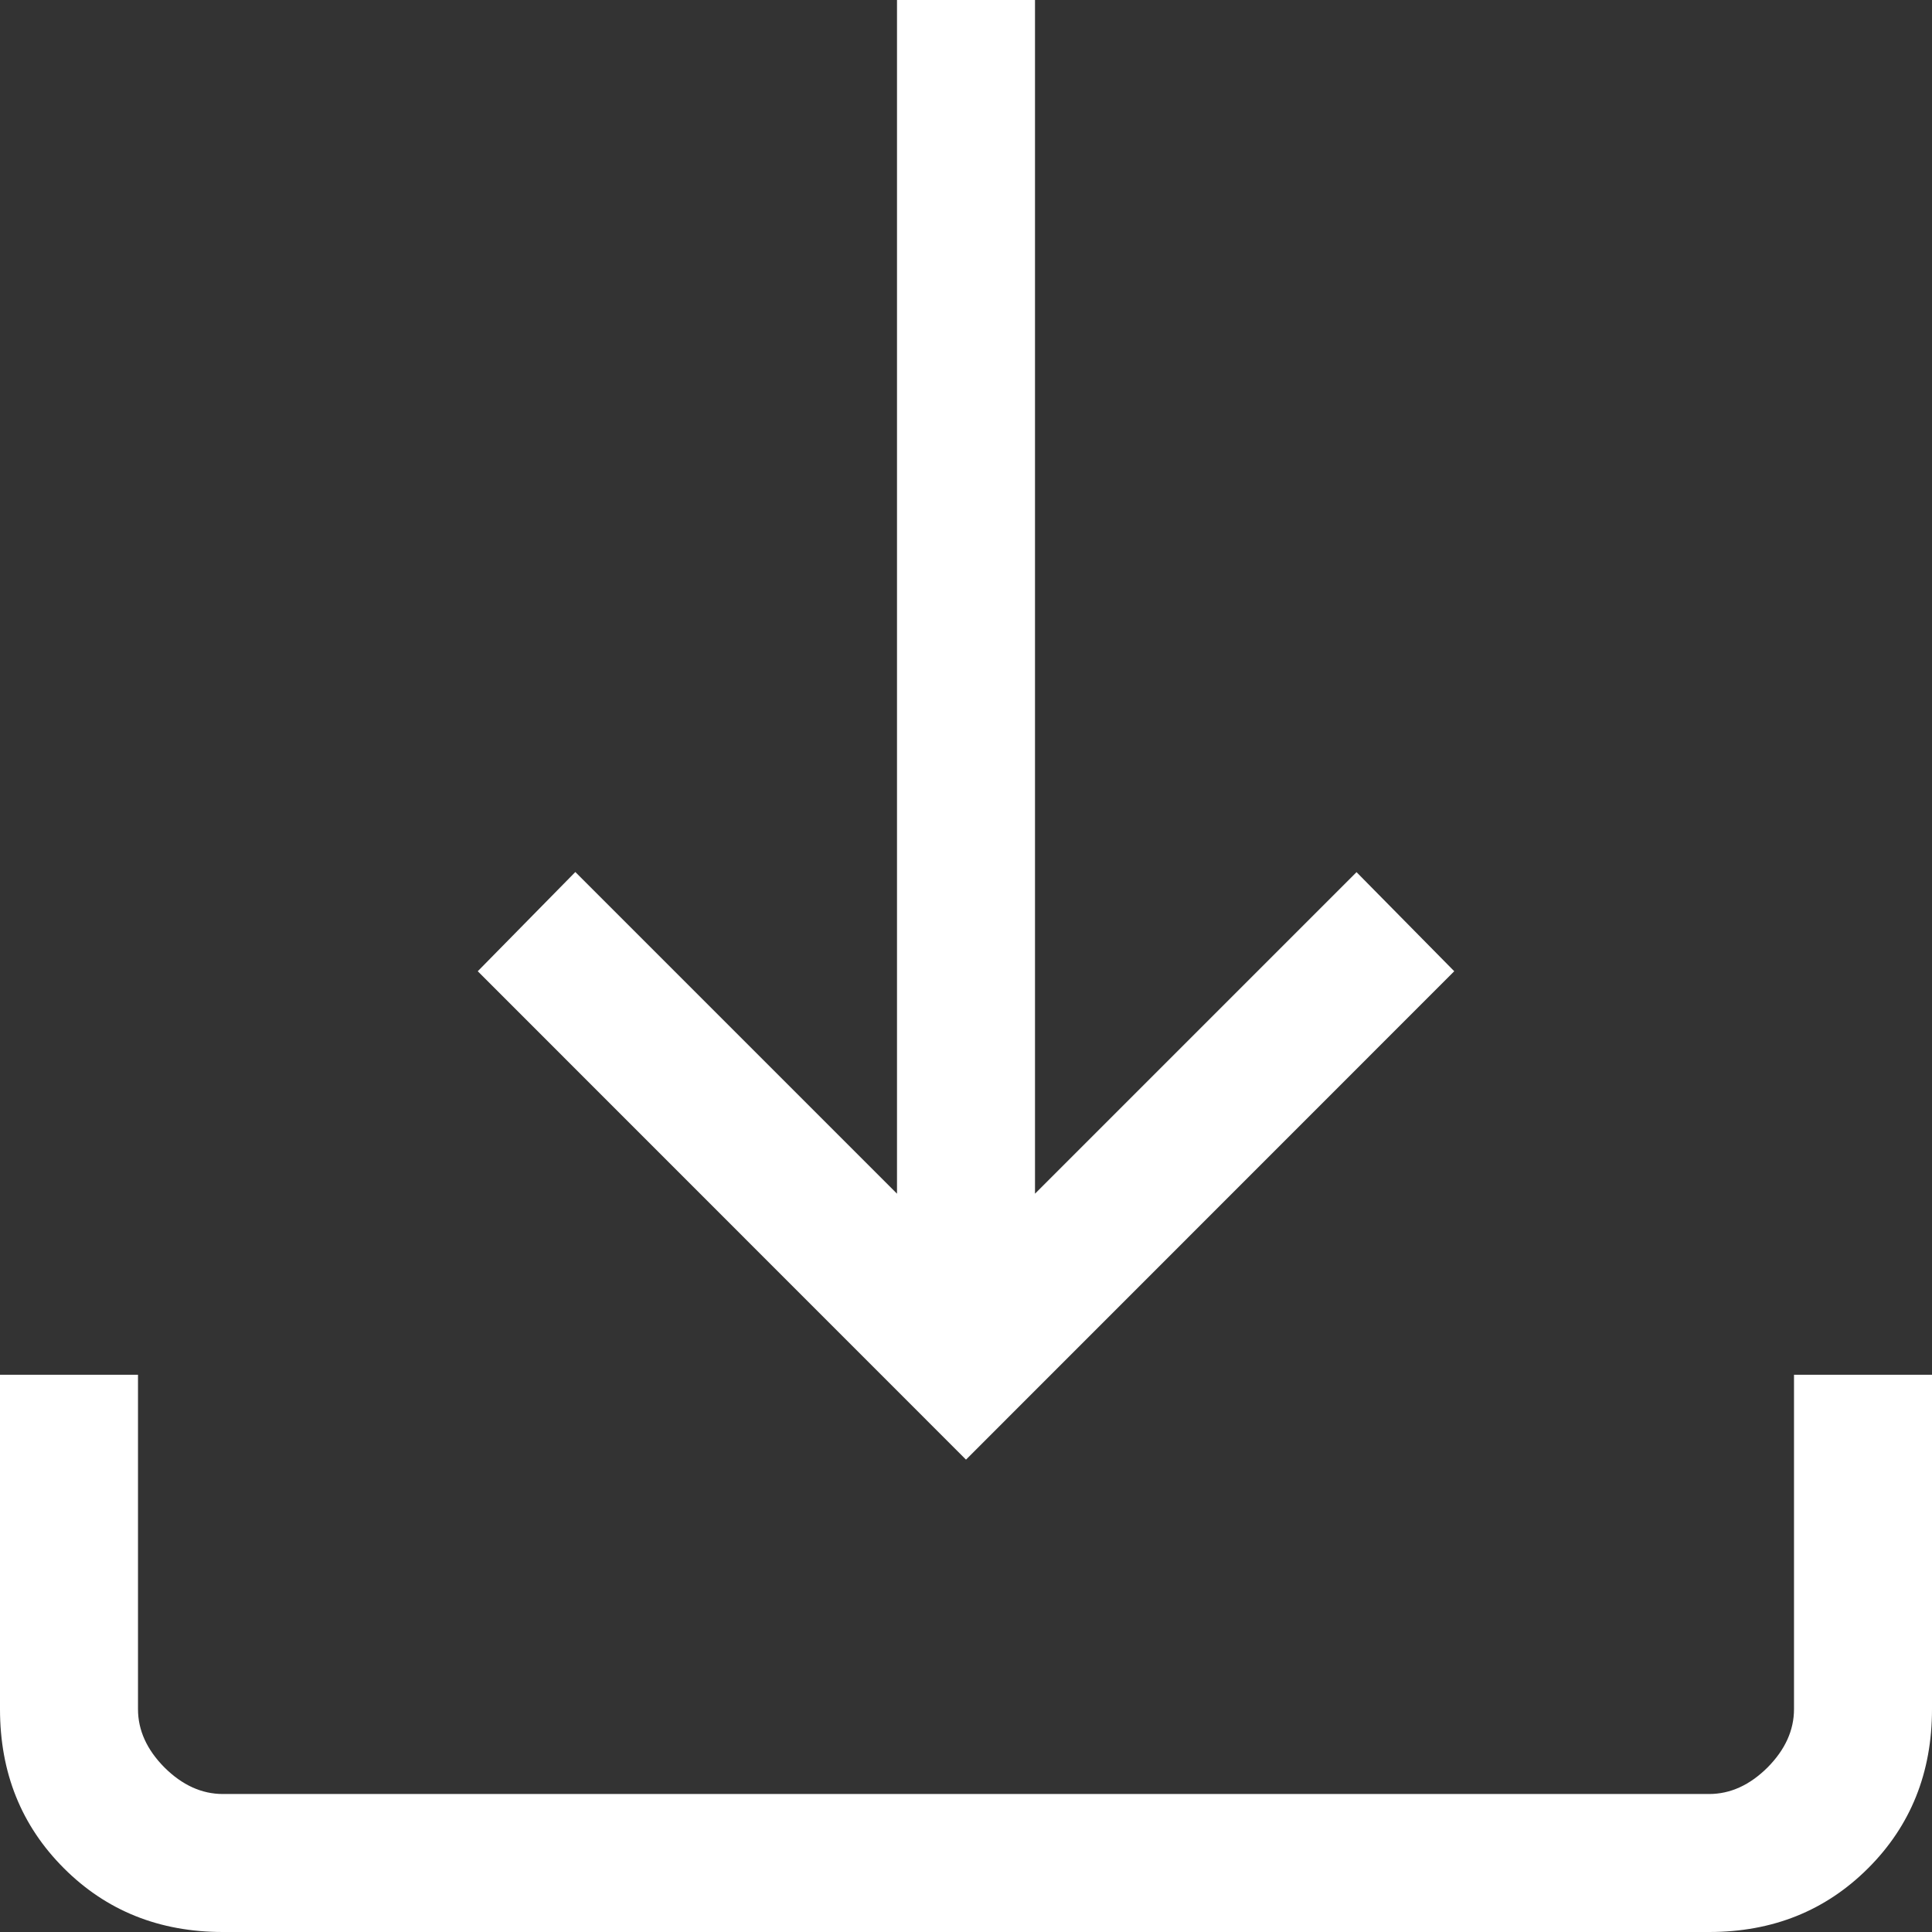 <svg width="14" height="14" viewBox="0 0 14 14" fill="none" xmlns="http://www.w3.org/2000/svg">
<rect x="0" y="0" width="14" height="14" fill="#333333" stroke="none"/>
<path d="M7 10.577L3.462 7.038L4.169 6.319L6.5 8.65V0H7.5V8.65L9.83 6.32L10.538 7.038L7 10.577ZM1.615 14C1.155 14 0.771 13.846 0.463 13.538C0.154 13.229 0 12.845 0 12.385V9.962H1V12.385C1 12.538 1.064 12.679 1.192 12.808C1.321 12.936 1.462 13 1.615 13H12.385C12.538 13 12.679 12.936 12.808 12.808C12.936 12.679 13 12.538 13 12.385V9.962H14V12.385C14 12.845 13.846 13.229 13.538 13.537C13.229 13.846 12.845 14 12.385 14H1.615Z" fill="white"/>
</svg>
